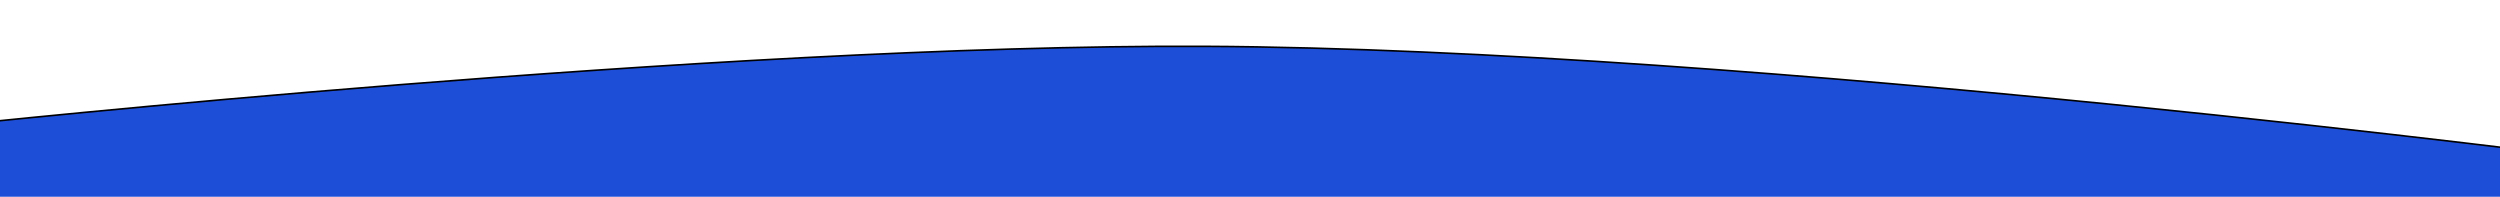 <svg width="1512" height="119" viewBox="0 0 1512 119" fill="none" xmlns="http://www.w3.org/2000/svg">
<g clip-path="url(#clip0_6_11)">
<path d="M728.5 28.03C433.854 26.626 -24.5 75.53 -24.5 75.53L-65 234.53L1576.5 275.03V97.03C1576.5 97.03 1060.76 29.612 728.5 28.03Z" fill="#1D4ED8" stroke="black"/>
</g>
<defs>
<clipPath id="clip0_6_11">
<rect width="1512" height="119" fill="white"/>
</clipPath>
</defs>
</svg>
